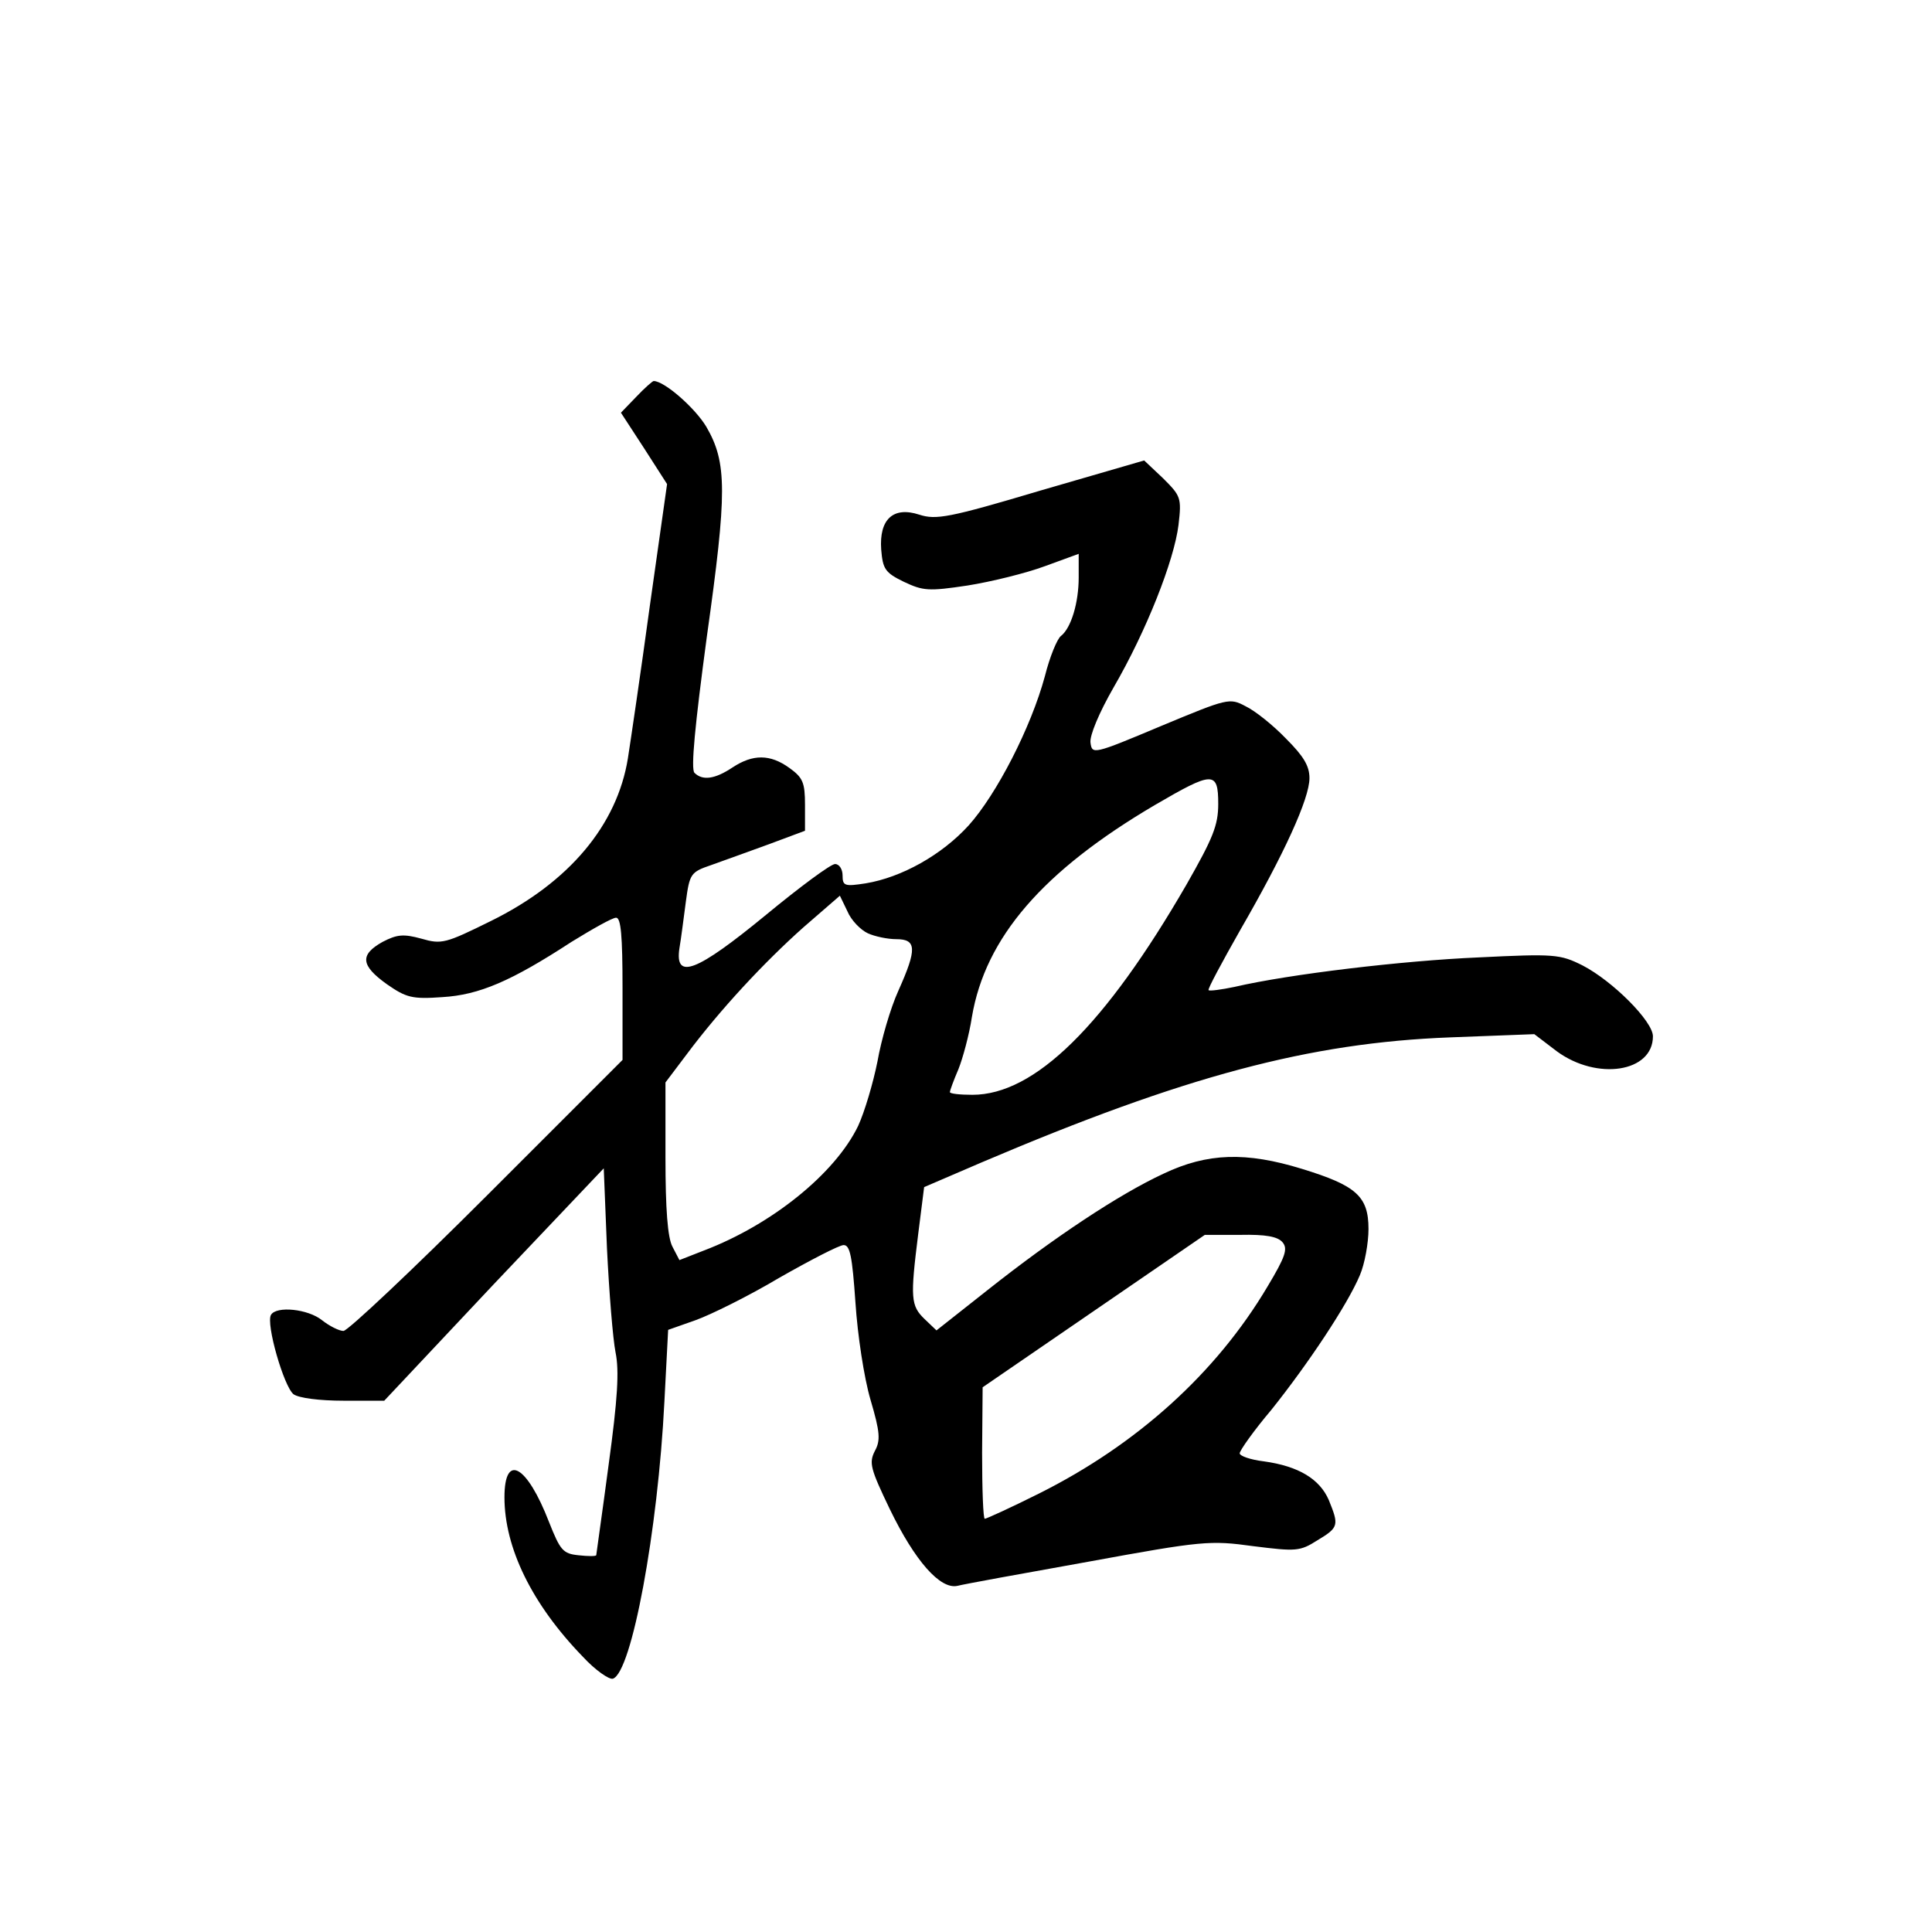 <?xml version="1.0" standalone="no"?>
<!DOCTYPE svg PUBLIC "-//W3C//DTD SVG 20010904//EN"
 "http://www.w3.org/TR/2001/REC-SVG-20010904/DTD/svg10.dtd">
<svg version="1.0" xmlns="http://www.w3.org/2000/svg"
 width="360pt" height="360pt" viewBox="0 0 360 360"
 preserveAspectRatio="xMidYMid meet">
<g transform="translate(0,360) scale(0.1,-0.1)"
fill="#000000" stroke="none">
<path d="M1185 2860 l-28 -29 43 -66 43 -67 -32 -226 c-17 -125 -36 -253 -41
-285 -20 -124 -109 -231 -255 -303 -85 -42 -92 -44 -130 -33 -33 9 -45 8 -72
-6 -43 -24 -41 -44 8 -79 36 -25 47 -28 103 -24 69 4 129 30 241 103 39 24 76
45 83 45 9 0 12 -33 12 -132 l0 -133 -252 -252 c-139 -139 -260 -253 -268
-253 -8 0 -26 9 -40 20 -26 21 -85 27 -95 10 -10 -16 24 -134 42 -148 10 -7
48 -12 93 -12 l76 0 204 217 205 216 6 -149 c4 -82 11 -169 16 -194 7 -34 4
-86 -13 -210 -12 -91 -23 -166 -23 -168 -1 -2 -15 -2 -33 0 -29 3 -34 9 -55
62 -41 106 -83 130 -83 46 0 -94 51 -199 146 -297 23 -25 49 -43 56 -41 35 11
84 276 96 516 l7 134 51 18 c28 10 99 45 156 79 58 33 112 61 120 61 12 0 16
-21 22 -107 4 -61 16 -140 28 -181 18 -61 19 -76 8 -96 -11 -22 -8 -33 28
-108 47 -97 94 -150 126 -143 11 3 121 23 244 45 213 39 227 40 307 29 80 -10
87 -10 120 11 40 24 40 28 21 75 -17 39 -56 63 -121 72 -25 3 -45 10 -45 15 0
5 26 42 59 81 68 85 142 196 165 251 9 21 16 60 16 86 0 61 -23 81 -124 112
-104 32 -176 30 -258 -9 -82 -38 -203 -118 -328 -217 l-95 -75 -22 21 c-26 25
-27 39 -12 159 l11 87 107 46 c378 161 611 223 873 233 l157 6 42 -32 c75 -55
179 -39 179 28 0 28 -75 103 -131 132 -42 21 -52 22 -194 15 -140 -6 -352 -31
-455 -55 -24 -5 -46 -8 -48 -6 -2 2 25 52 59 112 82 142 129 245 129 283 0 23
-11 41 -44 74 -24 25 -58 52 -75 60 -30 16 -33 15 -158 -37 -126 -53 -128 -53
-131 -31 -2 13 16 56 43 103 61 105 113 237 121 303 6 51 4 54 -29 87 l-35 33
-193 -56 c-171 -51 -195 -55 -226 -45 -49 16 -75 -9 -71 -65 3 -36 7 -43 42
-60 36 -17 46 -18 119 -7 44 7 109 23 144 36 l63 23 0 -44 c0 -47 -14 -94 -33
-109 -7 -5 -21 -39 -30 -75 -26 -96 -90 -220 -142 -278 -50 -55 -125 -97 -192
-108 -39 -6 -43 -5 -43 15 0 11 -6 21 -14 21 -8 0 -66 -43 -129 -95 -129 -106
-170 -122 -161 -62 3 17 8 57 12 87 7 52 9 55 47 68 22 8 70 25 108 39 l67 25
0 48 c0 42 -4 51 -29 69 -36 26 -68 26 -106 1 -33 -22 -56 -25 -71 -10 -7 7 1
89 23 253 38 270 38 325 -1 392 -21 35 -78 85 -98 85 -2 0 -17 -13 -33 -30z
m1085 -758 c0 -40 -10 -64 -59 -150 -152 -263 -283 -392 -399 -392 -23 0 -42
2 -42 5 0 3 7 22 16 43 8 20 20 64 25 97 25 148 132 272 341 395 108 63 118
64 118 2z m-653 -241 c13 -6 37 -11 53 -11 38 0 39 -18 4 -96 -15 -33 -32 -92
-39 -132 -8 -40 -24 -94 -36 -120 -43 -89 -161 -184 -287 -232 l-46 -18 -13
25 c-9 17 -13 70 -13 166 l0 140 40 53 c62 83 144 171 217 236 l68 59 14 -29
c7 -17 25 -35 38 -41z m773 -576 c10 -12 5 -27 -28 -82 -96 -162 -244 -295
-426 -386 -52 -26 -98 -47 -101 -47 -3 0 -5 55 -5 123 l1 122 207 142 207 142
66 0 c47 1 70 -3 79 -14z"/>
</g>
</svg>
